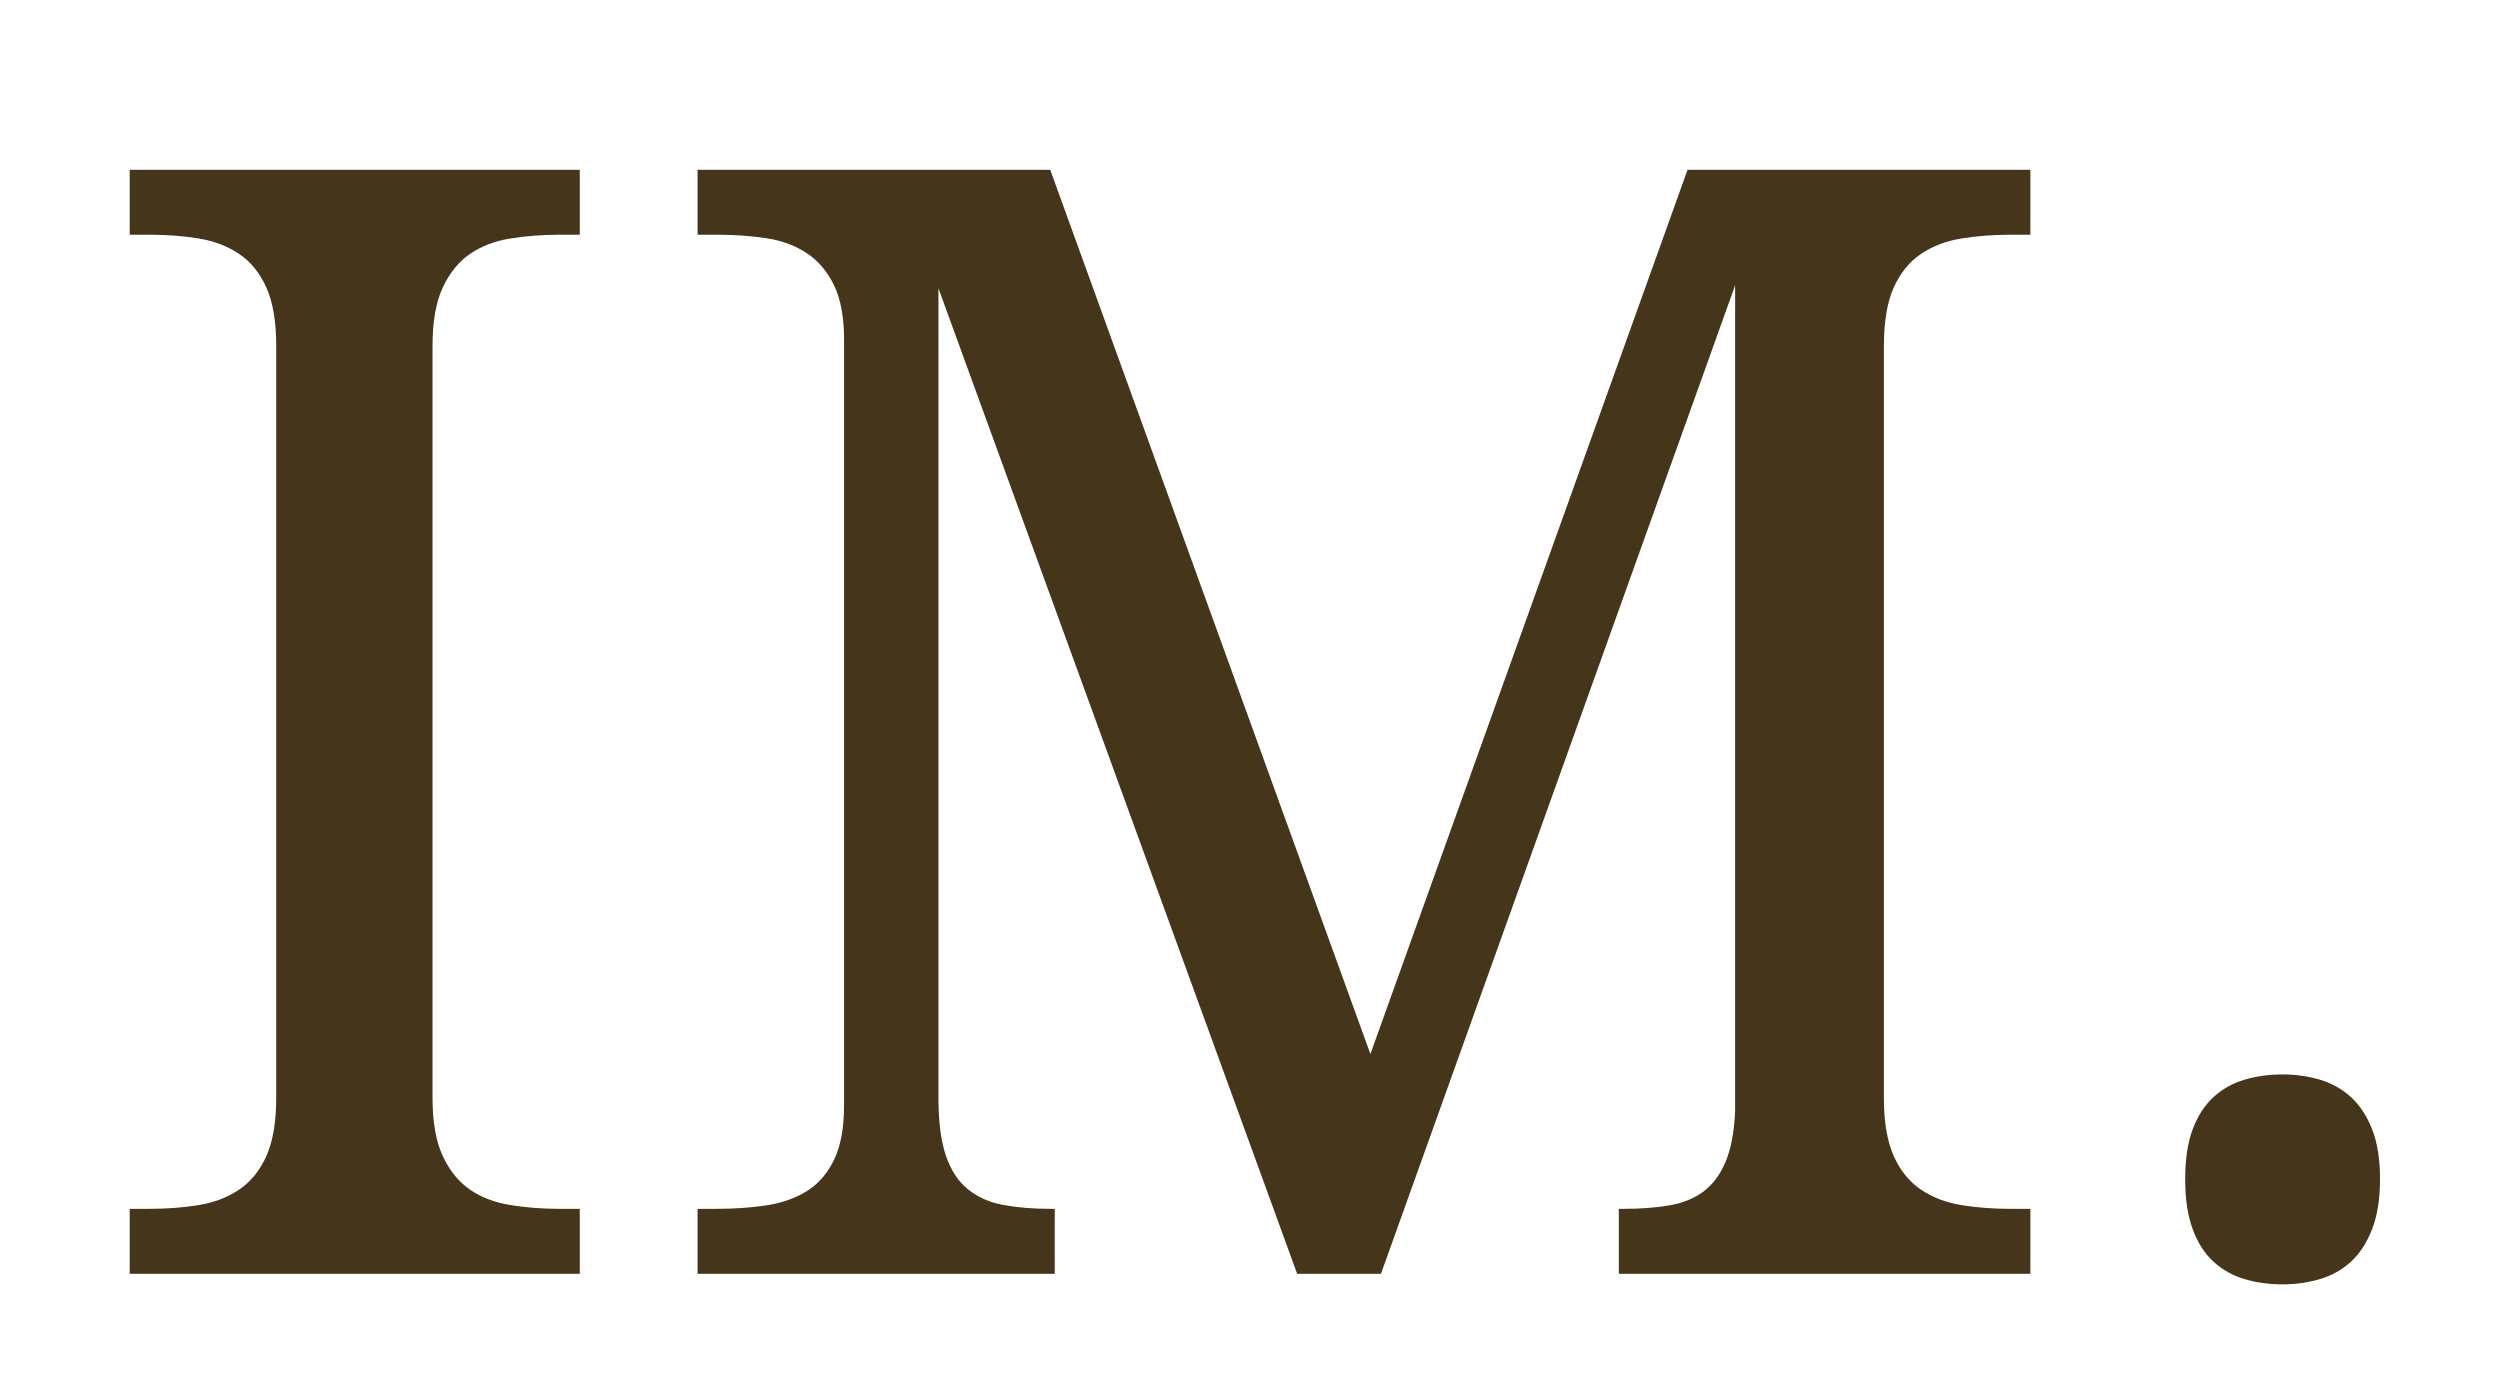 <?xml version="1.0" encoding="utf-8"?>
<!-- Generator: Adobe Illustrator 16.0.0, SVG Export Plug-In . SVG Version: 6.00 Build 0)  -->
<!DOCTYPE svg PUBLIC "-//W3C//DTD SVG 1.1//EN" "http://www.w3.org/Graphics/SVG/1.1/DTD/svg11.dtd">
<svg version="1.1" id="Layer_1" xmlns="http://www.w3.org/2000/svg" xmlns:xlink="http://www.w3.org/1999/xlink" x="0px" y="0px"
	 width="200px" height="111px" viewBox="0 0 200 111" enable-background="new 0 0 200 111" xml:space="preserve">
<g>
	<path fill="#44351B" d="M10.377,101.902v-5.195h1.571c1.409,0,2.728-0.101,3.957-0.303c1.228-0.2,2.305-0.613,3.232-1.238
		c0.926-0.624,1.651-1.52,2.175-2.688c0.523-1.168,0.785-2.719,0.785-4.652V27.658c0-1.934-0.262-3.483-0.785-4.652
		c-0.524-1.167-1.249-2.063-2.175-2.688c-0.927-0.624-2.004-1.037-3.232-1.239c-1.229-0.2-2.548-0.302-3.957-0.302h-1.571v-5.195
		h36.005v5.195h-1.631c-1.37,0-2.679,0.102-3.927,0.302c-1.249,0.202-2.326,0.615-3.232,1.239s-1.631,1.521-2.175,2.688
		c-0.543,1.169-0.815,2.719-0.815,4.652v60.168c0,1.934,0.272,3.484,0.815,4.652c0.544,1.168,1.269,2.063,2.175,2.688
		c0.906,0.625,1.983,1.038,3.232,1.238c1.248,0.202,2.557,0.303,3.927,0.303h1.631v5.195H10.377z"/>
	<path fill="#44351B" d="M129.507,101.902v-5.195h0.423c1.329,0,2.527-0.091,3.594-0.272c1.067-0.181,1.974-0.543,2.719-1.087
		s1.339-1.329,1.783-2.356c0.441-1.026,0.703-2.386,0.785-4.077V22.825l-28.333,79.077h-6.706L75.077,23.066v64.76
		c0,1.934,0.201,3.484,0.604,4.652c0.402,1.168,0.997,2.063,1.782,2.688c0.785,0.625,1.731,1.038,2.839,1.238
		c1.107,0.202,2.346,0.303,3.715,0.303h0.362v5.195H55.806v-5.195h1.571c1.369,0,2.667-0.091,3.896-0.272
		c1.228-0.181,2.305-0.553,3.232-1.117c0.926-0.563,1.661-1.398,2.205-2.507c0.543-1.107,0.815-2.567,0.815-4.38V27.175
		c0-1.813-0.272-3.271-0.815-4.38c-0.544-1.107-1.279-1.964-2.205-2.567c-0.927-0.604-2.004-0.997-3.232-1.178
		c-1.229-0.182-2.528-0.272-3.896-0.272h-1.571v-5.195h28.212l25.614,70.74l25.372-70.74h27.426v5.195h-1.57
		c-1.41,0-2.729,0.102-3.957,0.302c-1.229,0.202-2.305,0.615-3.231,1.239s-1.651,1.521-2.175,2.688
		c-0.523,1.169-0.785,2.719-0.785,4.652v60.168c0,1.934,0.262,3.484,0.785,4.652s1.248,2.063,2.175,2.688
		c0.927,0.625,2.003,1.038,3.231,1.238c1.229,0.202,2.547,0.303,3.957,0.303h1.57v5.195H129.507z"/>
	<path fill="#44351B" d="M174.814,94.351c0-1.61,0.201-2.949,0.604-4.017s0.957-1.923,1.662-2.568
		c0.703-0.644,1.529-1.106,2.477-1.389c0.945-0.281,1.963-0.423,3.051-0.423c1.047,0,2.043,0.142,2.99,0.423
		c0.945,0.282,1.771,0.745,2.477,1.389c0.705,0.646,1.27,1.501,1.691,2.568c0.424,1.067,0.635,2.406,0.635,4.017
		c0,1.571-0.211,2.9-0.635,3.987c-0.422,1.087-0.986,1.954-1.691,2.598c-0.705,0.645-1.531,1.107-2.477,1.39
		c-0.947,0.281-1.943,0.423-2.99,0.423c-1.088,0-2.105-0.142-3.051-0.423c-0.947-0.282-1.773-0.745-2.477-1.39
		c-0.705-0.644-1.26-1.511-1.662-2.598S174.814,95.922,174.814,94.351z"/>
</g>
</svg>
